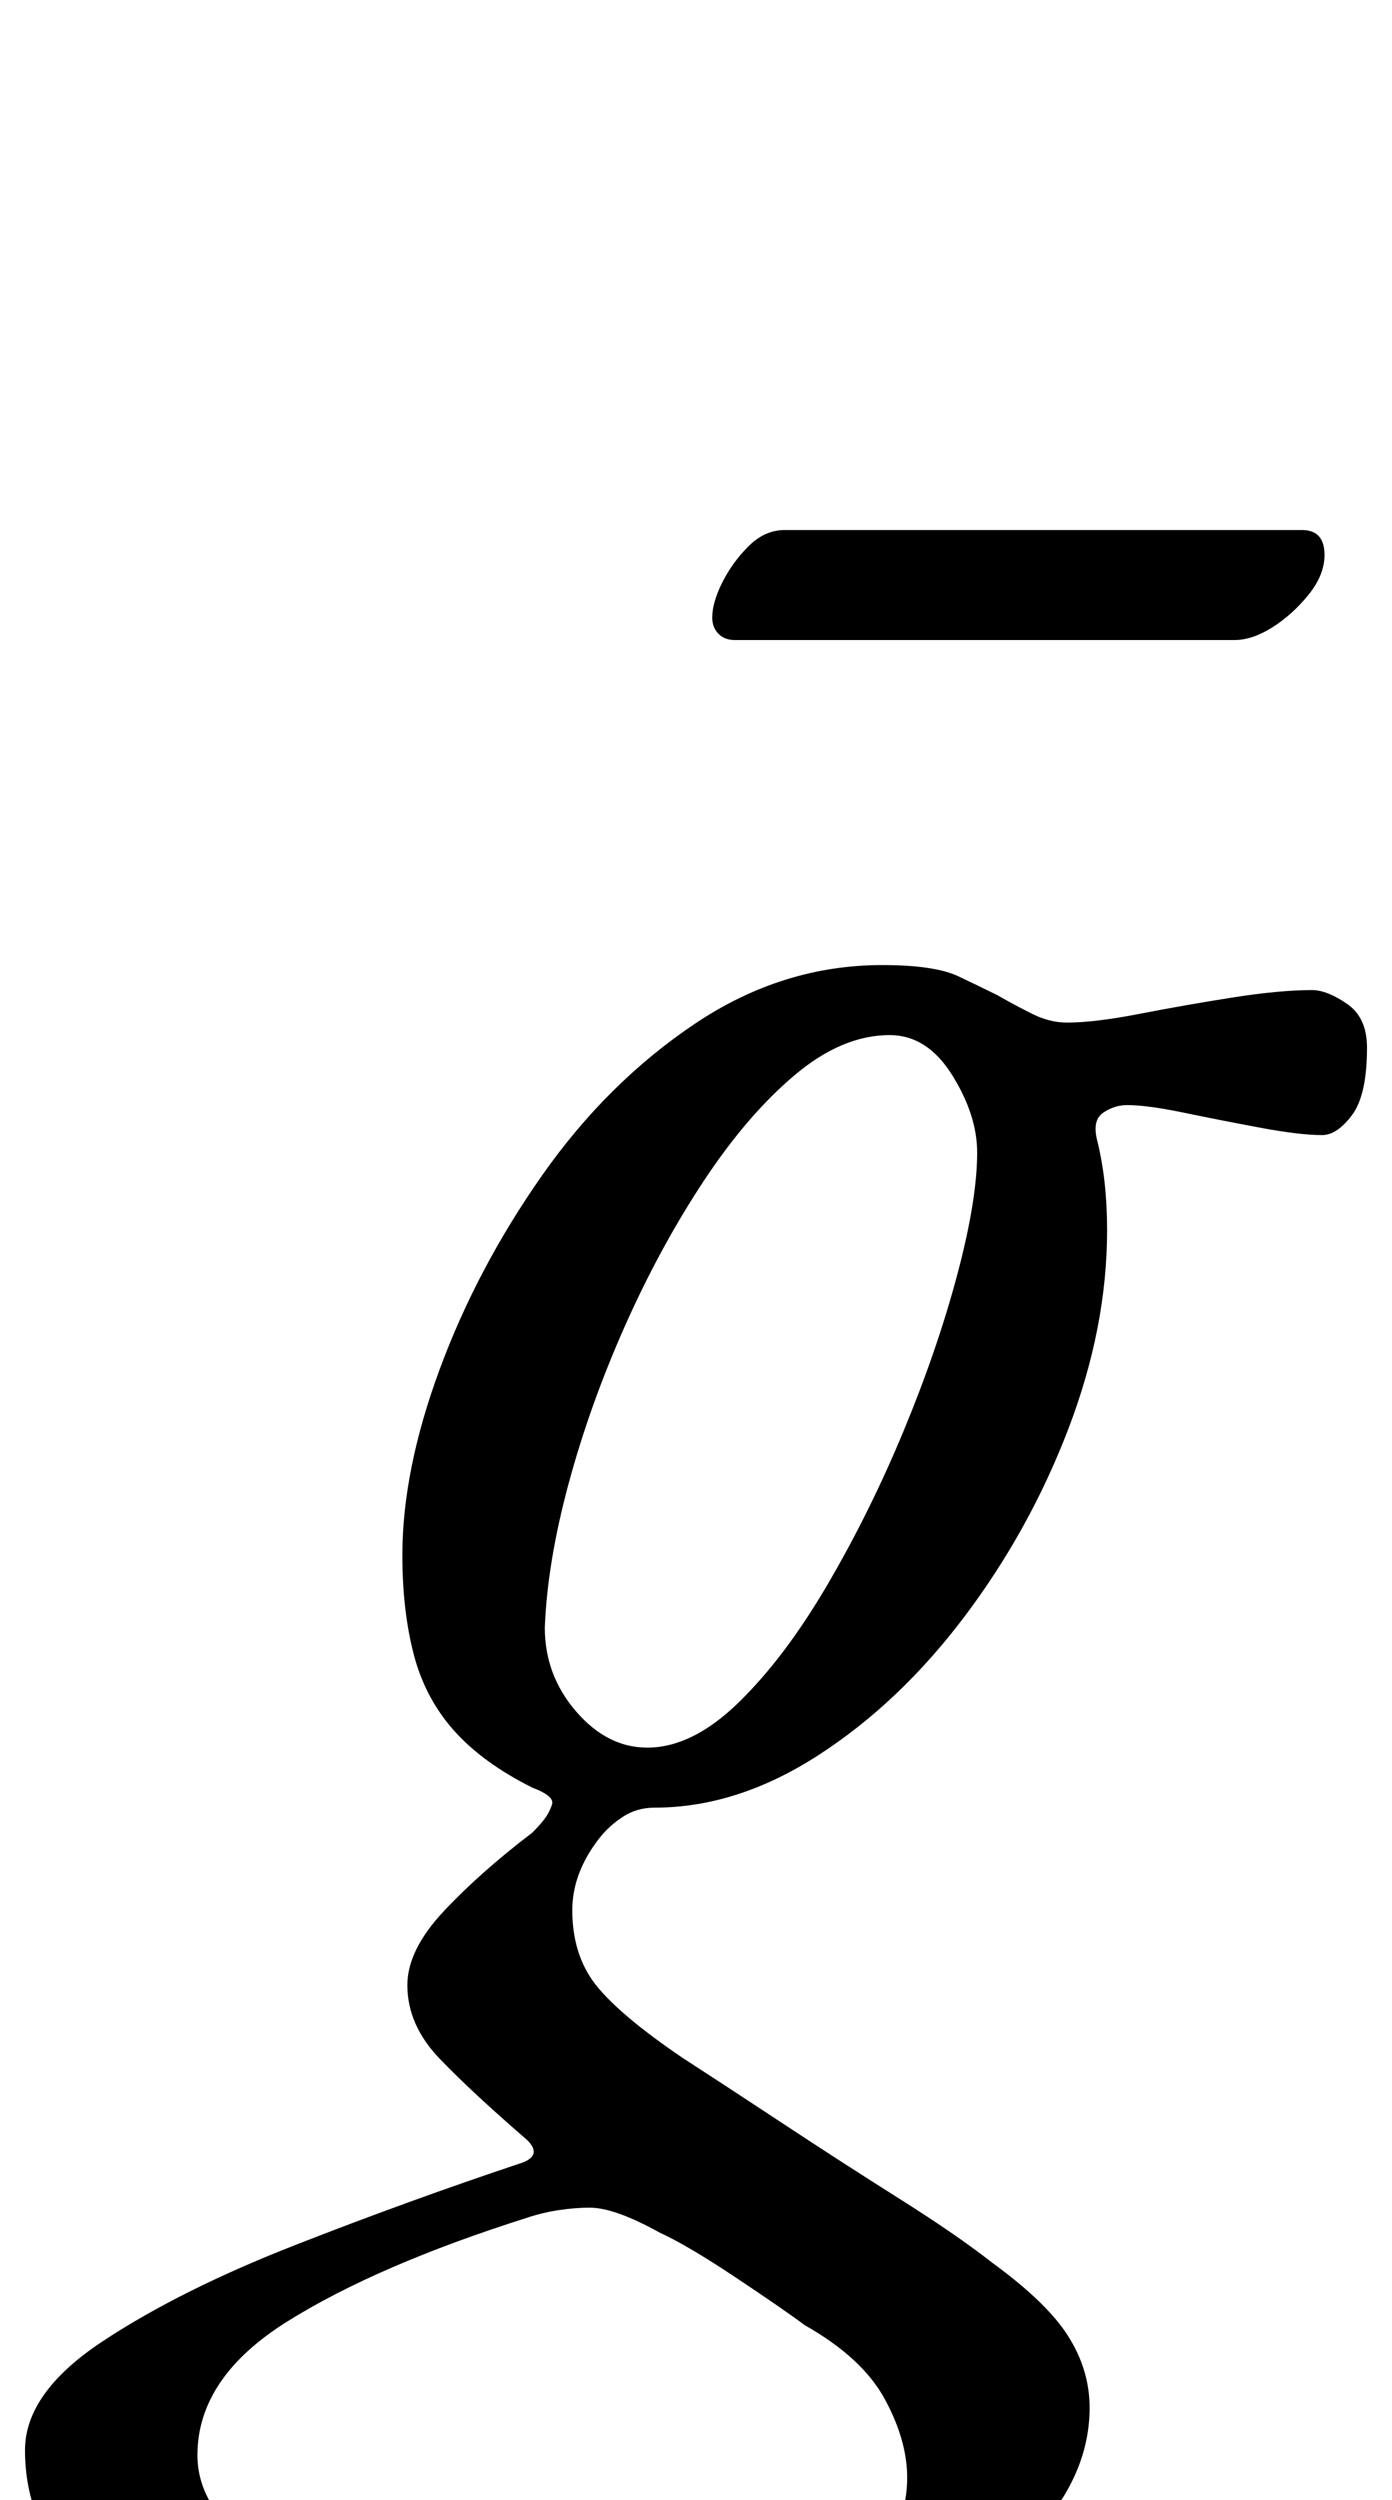 <?xml version="1.0" standalone="no"?>
<!DOCTYPE svg PUBLIC "-//W3C//DTD SVG 1.1//EN" "http://www.w3.org/Graphics/SVG/1.1/DTD/svg11.dtd" >
<svg xmlns="http://www.w3.org/2000/svg" xmlns:xlink="http://www.w3.org/1999/xlink" version="1.1" viewBox="-106 0 557 1000">
  <g transform="matrix(1 0 0 -1 0 800)">
   <path fill="currentColor"
d="M113 -290q-58 0 -105.5 13.5t-75.5 38t-28 58.5q0 23 31 43.5t77 38.5t91 33q8 3 2 9q-22 19 -35 32.5t-13 29.5q0 14 14.5 29.5t35.5 31.5q5 5 6.5 8t1.5 4q0 3 -8 6q-20 10 -31.5 23t-16 30.5t-4.5 39.5q0 34 15 74.5t41 77.5t61 60.5t75 23.5q21 0 30.5 -4.5
t15.5 -7.5q7 -4 14 -7.5t14 -3.5q11 0 29 3.5t37 6.5t32 3q6 0 14 -5.5t8 -17.5q0 -19 -6 -27t-12 -8q-9 0 -25 3t-30.5 6t-22.5 3q-5 0 -9.5 -3t-2.5 -11t3 -17t1 -19q0 -39 -15.5 -79.5t-41.5 -75t-58.5 -55.5t-65.5 -21q-7 0 -12.5 -3.5t-9.5 -8.5q-11 -14 -11 -29
q0 -18 9.5 -30t34.5 -29q17 -11 40.5 -26.5t46.5 -30t37 -25.5q22 -16 30.5 -29.5t8.5 -28.5q0 -26 -20.5 -49t-53.5 -40.5t-70.5 -27.5t-72.5 -10zM143 -260q40 0 65 10t37 25.5t12 33.5q0 15 -9 31.5t-32 29.5q-8 6 -27.5 19t-30.5 18q-18 10 -28 10q-6 0 -12.5 -1
t-12.5 -3q-60 -19 -96 -41.5t-36 -53.5q0 -22 25.5 -39.5t64.5 -28t80 -10.5zM153 101q18 0 36.5 18t35.5 47t30.5 61.5t21.5 62.5t8 49q0 15 -10 31t-25 16q-19 0 -38 -16t-36.5 -42.5t-31.5 -58t-22.5 -63t-9.5 -57.5q0 -19 12.5 -33.5t28.5 -14.5zM188 544q-4 0 -6.5 2.5
t-2.5 6.5q0 6 4 14t10.5 14.5t14.5 6.5h207q9 0 9 -10q0 -8 -6.5 -16t-14.5 -13t-15 -5h-200z" />
  </g>

</svg>
